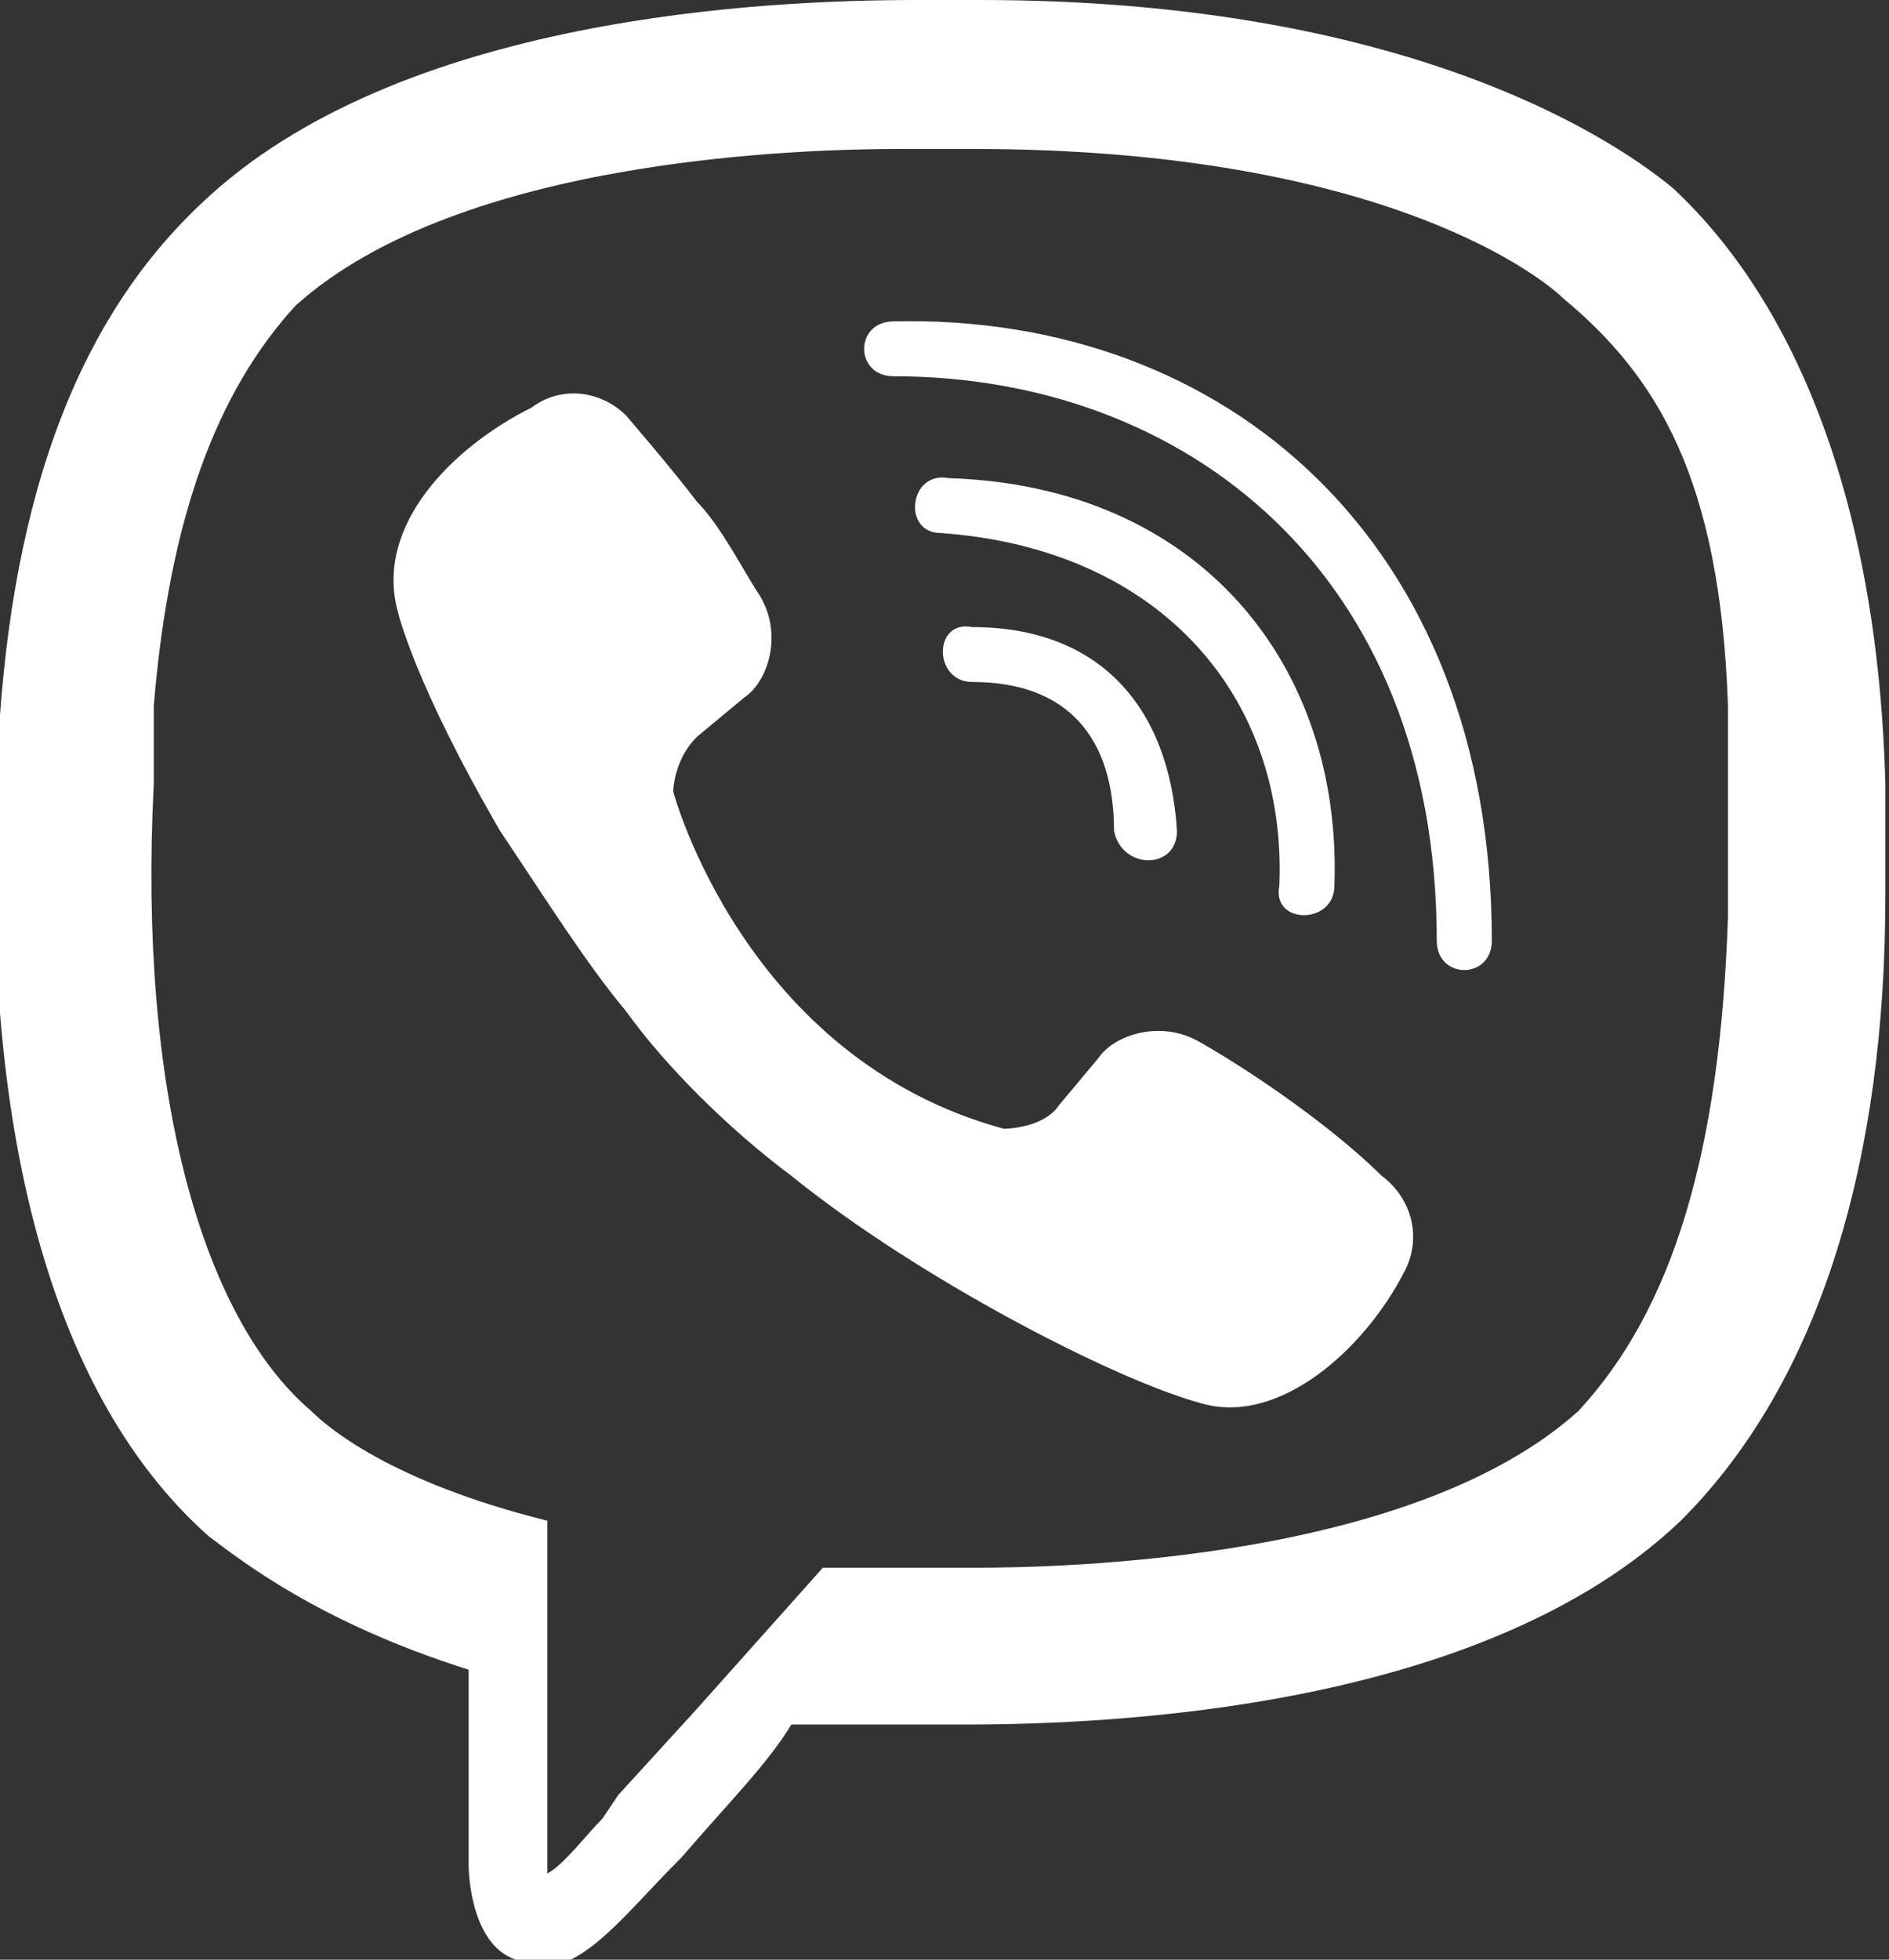 <svg width="27" height="28" viewBox="0 0 27 28" fill="none" xmlns="http://www.w3.org/2000/svg">
<rect x="0" y="0" width="27" height="28" fill="#333333" stroke="none"/>
<path d="M13.111 0C10.973 0 5.686 0.224 2.873 2.912C0.848 4.816 0.061 7.728 -0.052 11.2C-0.277 16.688 0.961 20.16 2.986 21.952C3.436 22.288 4.561 23.184 6.698 23.856V26.656C6.698 26.656 6.698 27.776 7.373 28C7.486 28 7.598 28.112 7.711 28.112C8.386 28.112 8.948 27.328 9.736 26.544C10.411 25.76 10.973 25.2 11.311 24.64H13.786C15.923 24.64 21.211 24.416 24.023 21.728C26.048 19.712 26.948 16.506 26.948 12.809C26.948 12.025 26.948 11.76 26.948 11.2C26.836 7.056 25.598 4.256 23.911 2.688C23.236 2.128 20.311 0 14.011 0H13.111ZM12.886 2.128H13.898C19.861 2.128 22.111 4.032 22.336 4.256C23.686 5.376 24.586 6.832 24.698 10.08C24.698 10.08 24.698 11.003 24.698 11.76C24.698 12.517 24.698 12.768 24.698 13.104C24.586 16.464 23.911 18.704 22.561 20.16C20.198 22.288 15.248 22.4 13.898 22.4H11.761L9.961 24.416L8.836 25.648L8.611 25.984C8.386 26.208 8.048 26.656 7.823 26.768V21.728C5.573 21.168 4.673 20.384 4.448 20.16C2.873 18.816 1.973 15.568 2.198 11.2V10.08C2.423 7.392 3.098 5.6 4.223 4.368C6.586 2.24 11.536 2.128 12.886 2.128ZM12.773 4.592C12.211 4.592 12.211 5.376 12.773 5.376C16.936 5.376 20.536 8.176 20.536 13.44C20.536 14 21.323 14 21.323 13.44C21.323 7.728 17.498 4.48 12.773 4.592ZM8.315 5.628C8.06 5.598 7.803 5.668 7.599 5.823C6.474 6.383 5.348 7.505 5.686 8.737C5.686 8.737 5.911 9.744 7.148 11.872C7.823 12.88 8.386 13.776 8.948 14.448C9.511 15.232 10.411 16.128 11.311 16.8C13.111 18.256 15.923 19.712 17.161 20.048C18.286 20.384 19.523 19.264 20.086 18.144C20.311 17.696 20.198 17.136 19.748 16.8C19.073 16.128 17.948 15.344 17.161 14.896C16.598 14.56 15.923 14.784 15.698 15.12L15.136 15.792C14.911 16.128 14.348 16.128 14.348 16.128C10.636 15.12 9.623 11.312 9.623 11.312C9.623 11.312 9.623 10.864 9.961 10.528L10.636 9.968C10.973 9.744 11.198 9.072 10.861 8.512C10.636 8.176 10.298 7.504 9.961 7.168C9.623 6.72 8.948 5.936 8.948 5.936C8.777 5.766 8.555 5.657 8.315 5.628ZM13.561 6.832C12.998 6.72 12.886 7.616 13.448 7.616C16.598 7.84 18.398 9.968 18.286 12.656C18.173 13.216 19.073 13.216 19.073 12.656C19.186 9.52 17.161 6.944 13.561 6.832ZM13.898 8.96C13.336 8.848 13.336 9.744 13.898 9.744C15.248 9.744 15.923 10.528 15.923 11.872C16.036 12.432 16.823 12.432 16.823 11.872C16.711 10.08 15.698 8.96 13.898 8.96Z" fill="white"/>
</svg>
